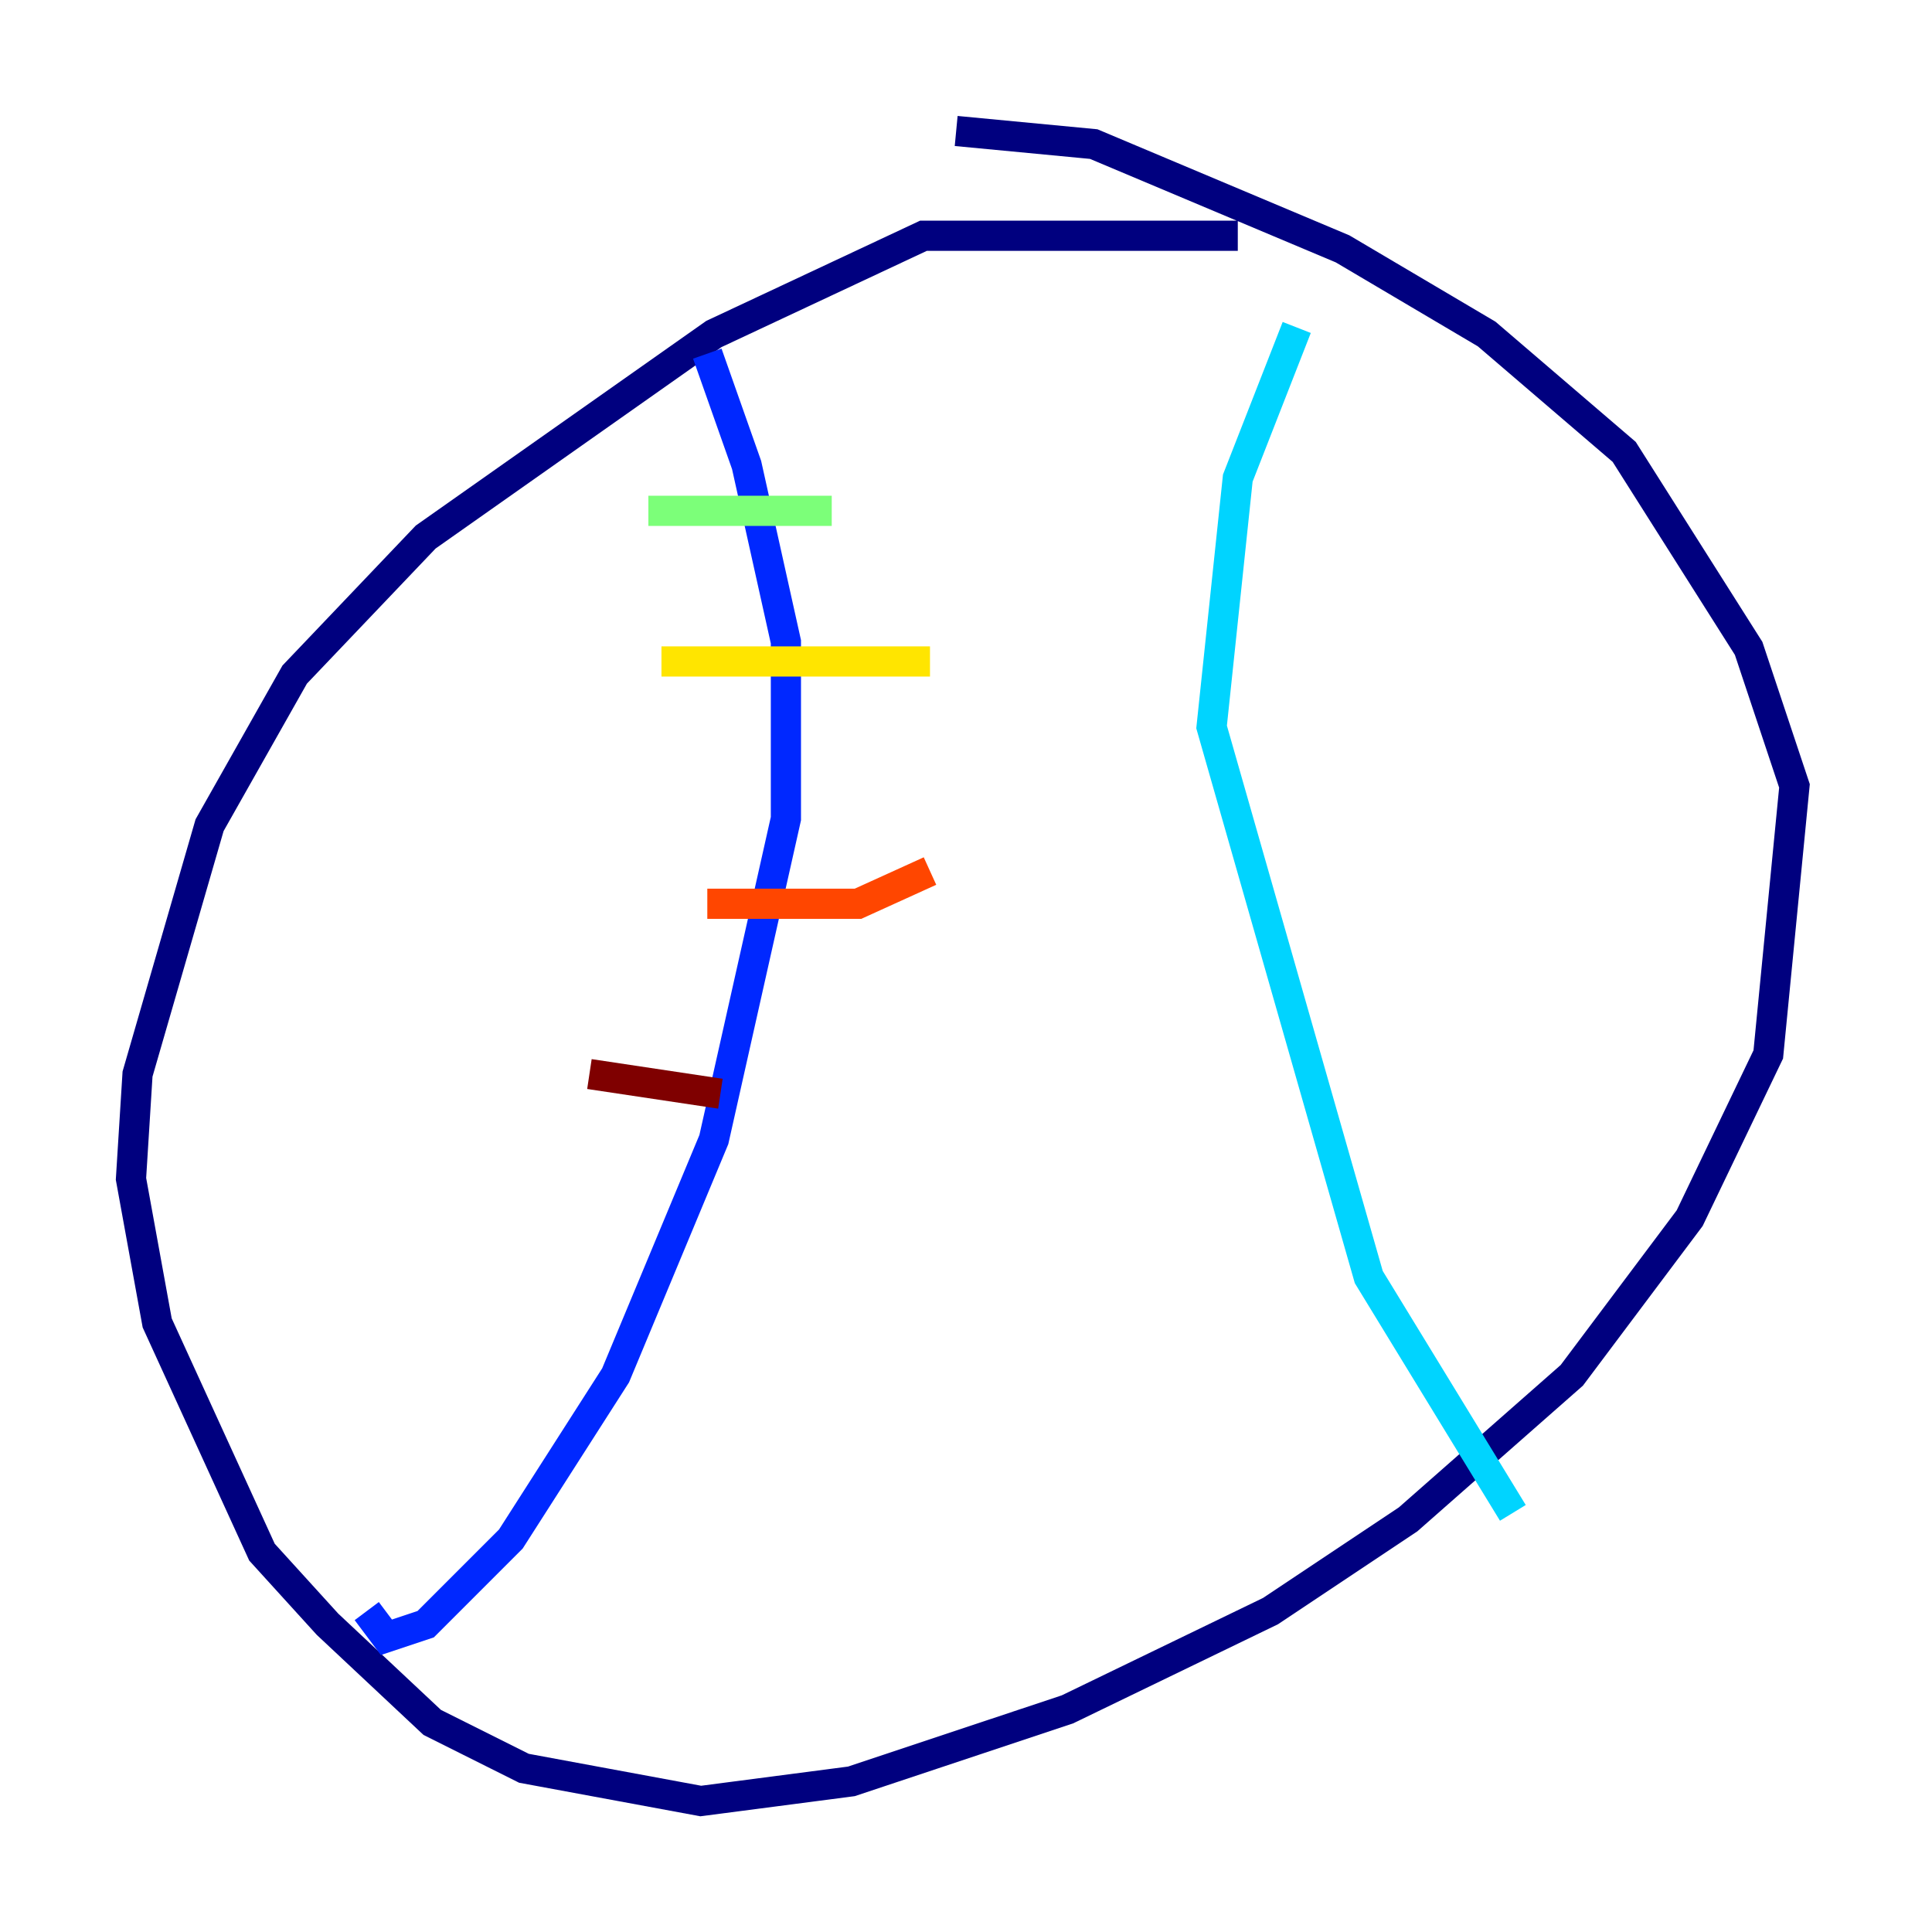 <?xml version="1.0" encoding="utf-8" ?>
<svg baseProfile="tiny" height="128" version="1.2" viewBox="0,0,128,128" width="128" xmlns="http://www.w3.org/2000/svg" xmlns:ev="http://www.w3.org/2001/xml-events" xmlns:xlink="http://www.w3.org/1999/xlink"><defs /><polyline fill="none" points="82.007,15.62 61.18,15.62 47.295,22.129 28.203,35.58 19.525,44.691 13.885,54.671 9.112,71.159 8.678,78.102 10.414,87.647 17.356,102.834 21.695,107.607 28.637,114.115 34.712,117.153 46.427,119.322 56.407,118.02 70.725,113.248 84.176,106.739 93.288,100.664 104.136,91.119 111.946,80.705 117.153,69.858 118.888,52.068 115.851,42.956 107.607,29.939 98.495,22.129 88.949,16.488 72.461,9.546 63.349,8.678" stroke="#00007f" stroke-width="2" /><polyline fill="none" points="46.861,23.43 49.464,30.807 52.068,42.522 52.068,54.237 47.295,75.498 40.786,91.119 33.844,101.966 28.203,107.607 25.6,108.475 24.298,106.739" stroke="#0028ff" stroke-width="2" /><polyline fill="none" points="85.912,21.695 82.007,31.675 80.271,48.163 90.685,84.61 100.231,100.231" stroke="#00d4ff" stroke-width="2" /><polyline fill="none" points="42.956,33.844 55.105,33.844" stroke="#7cff79" stroke-width="2" /><polyline fill="none" points="43.824,43.824 61.614,43.824" stroke="#ffe500" stroke-width="2" /><polyline fill="none" points="46.861,59.878 56.841,59.878 61.614,57.709" stroke="#ff4600" stroke-width="2" /><polyline fill="none" points="39.051,71.159 47.729,72.461" stroke="#7f0000" stroke-width="2" /></svg>